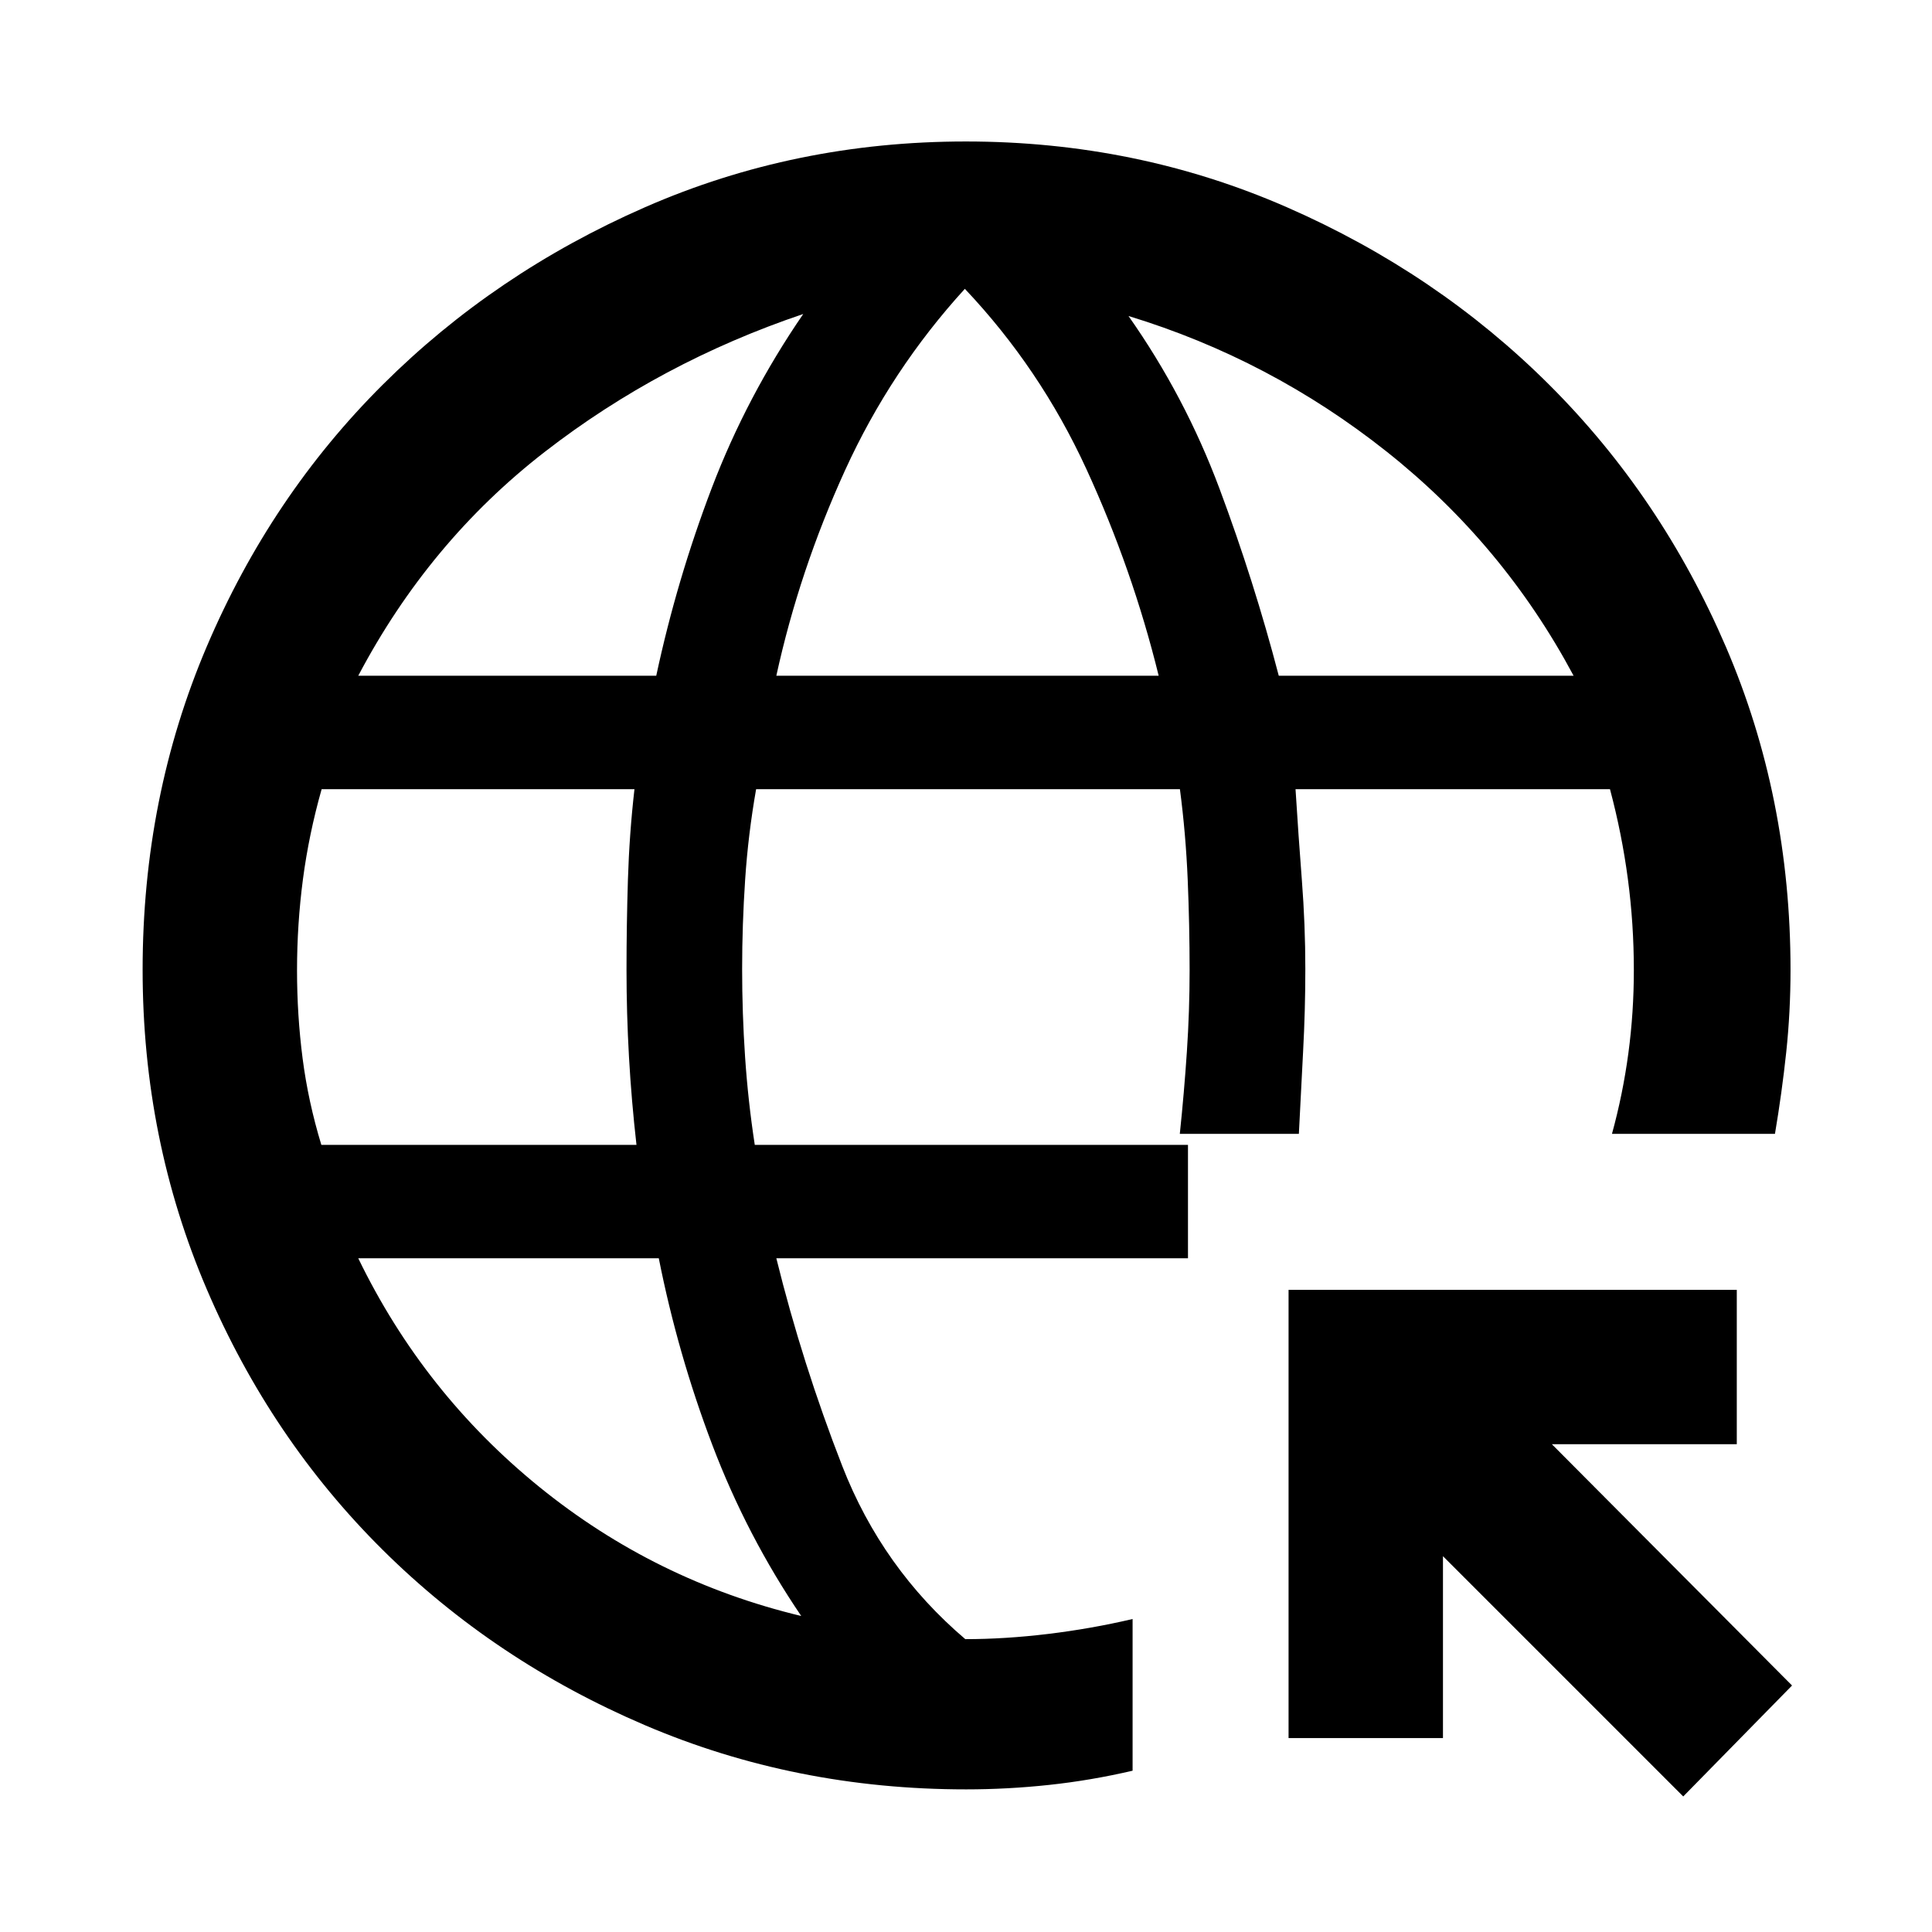 <svg xmlns="http://www.w3.org/2000/svg" height="48" viewBox="0 -960 960 960" width="48"><path d="M836.39-67.35 717-186.74v90.37h-76.72v-222.72H863v76.72h-91.87l119.33 119.89-54.07 55.13Zm-356.41-3.52q-84.88 0-159.53-31.9-74.65-31.91-130.27-87.08-55.62-55.17-87.46-129.59-31.85-74.42-31.85-158.67 0-85.81 31.86-160.6 31.86-74.79 87.53-130.22 55.66-55.44 130.25-88.1Q395.1-889.7 479.9-889.7q84.89 0 159.56 32.68 74.68 32.68 130.36 88.22 55.67 55.54 87.78 130.23 32.1 74.7 32.1 160.46 0 20.91-2.14 41.03-2.15 20.12-5.59 40.49h-80.99q5.43-19.78 8.15-40.07 2.72-20.29 2.72-41.28 0-22.94-2.97-45.32-2.96-22.37-8.89-44.61H643.74q1.43 23 3.15 45.22t1.72 44.15q0 20.51-1.11 41.03-1.11 20.51-2.1 40.88h-59.16q2.15-20.49 3.51-40.8 1.36-20.3 1.36-40.61 0-22.18-.95-44.93t-3.87-44.94H375.71q-3.95 22.44-5.45 44.94-1.5 22.5-1.5 44.43t1.47 43.75q1.47 21.81 4.81 43.62H590.3v56.37H385.76q12.94 52.37 32.76 103.23 19.83 50.86 61.13 86.01 19.72 0 41.09-2.58 21.38-2.58 42.04-7.42v75.37q-20.8 4.85-41.47 7.06-20.67 2.22-41.33 2.22ZM159.67-391.13h156.59q-2.48-21.81-3.72-43.62-1.23-21.82-1.23-43.25 0-22.18.7-44.93.71-22.75 3.25-44.94H159.82q-6.34 22.38-9.29 44.75-2.94 22.38-2.94 45.32 0 22.23 2.77 43.71t9.31 42.96Zm18.35-233.11h148.07q10.23-47.76 27.6-93.32 17.38-45.55 45.44-86.42-70.93 23.94-128.45 68.52-57.51 44.59-92.66 111.22Zm220.11 467.22q-27.06-39.87-44.22-85.09-17.15-45.22-26.56-92.65H178.02q32.44 66.93 89.98 113.62 57.54 46.68 130.13 64.12Zm-12.37-467.22h189.98q-13-52.87-35.97-102.8-22.97-49.94-60.34-89.44-36.76 40.29-59.5 90.11-22.73 49.83-34.17 102.13Zm249.65 0h146.5q-34.93-65.37-92.87-111.34-57.93-45.96-128.3-67.4 28.06 39.87 45.25 85.87 17.18 46 29.42 92.87Z"/></svg>